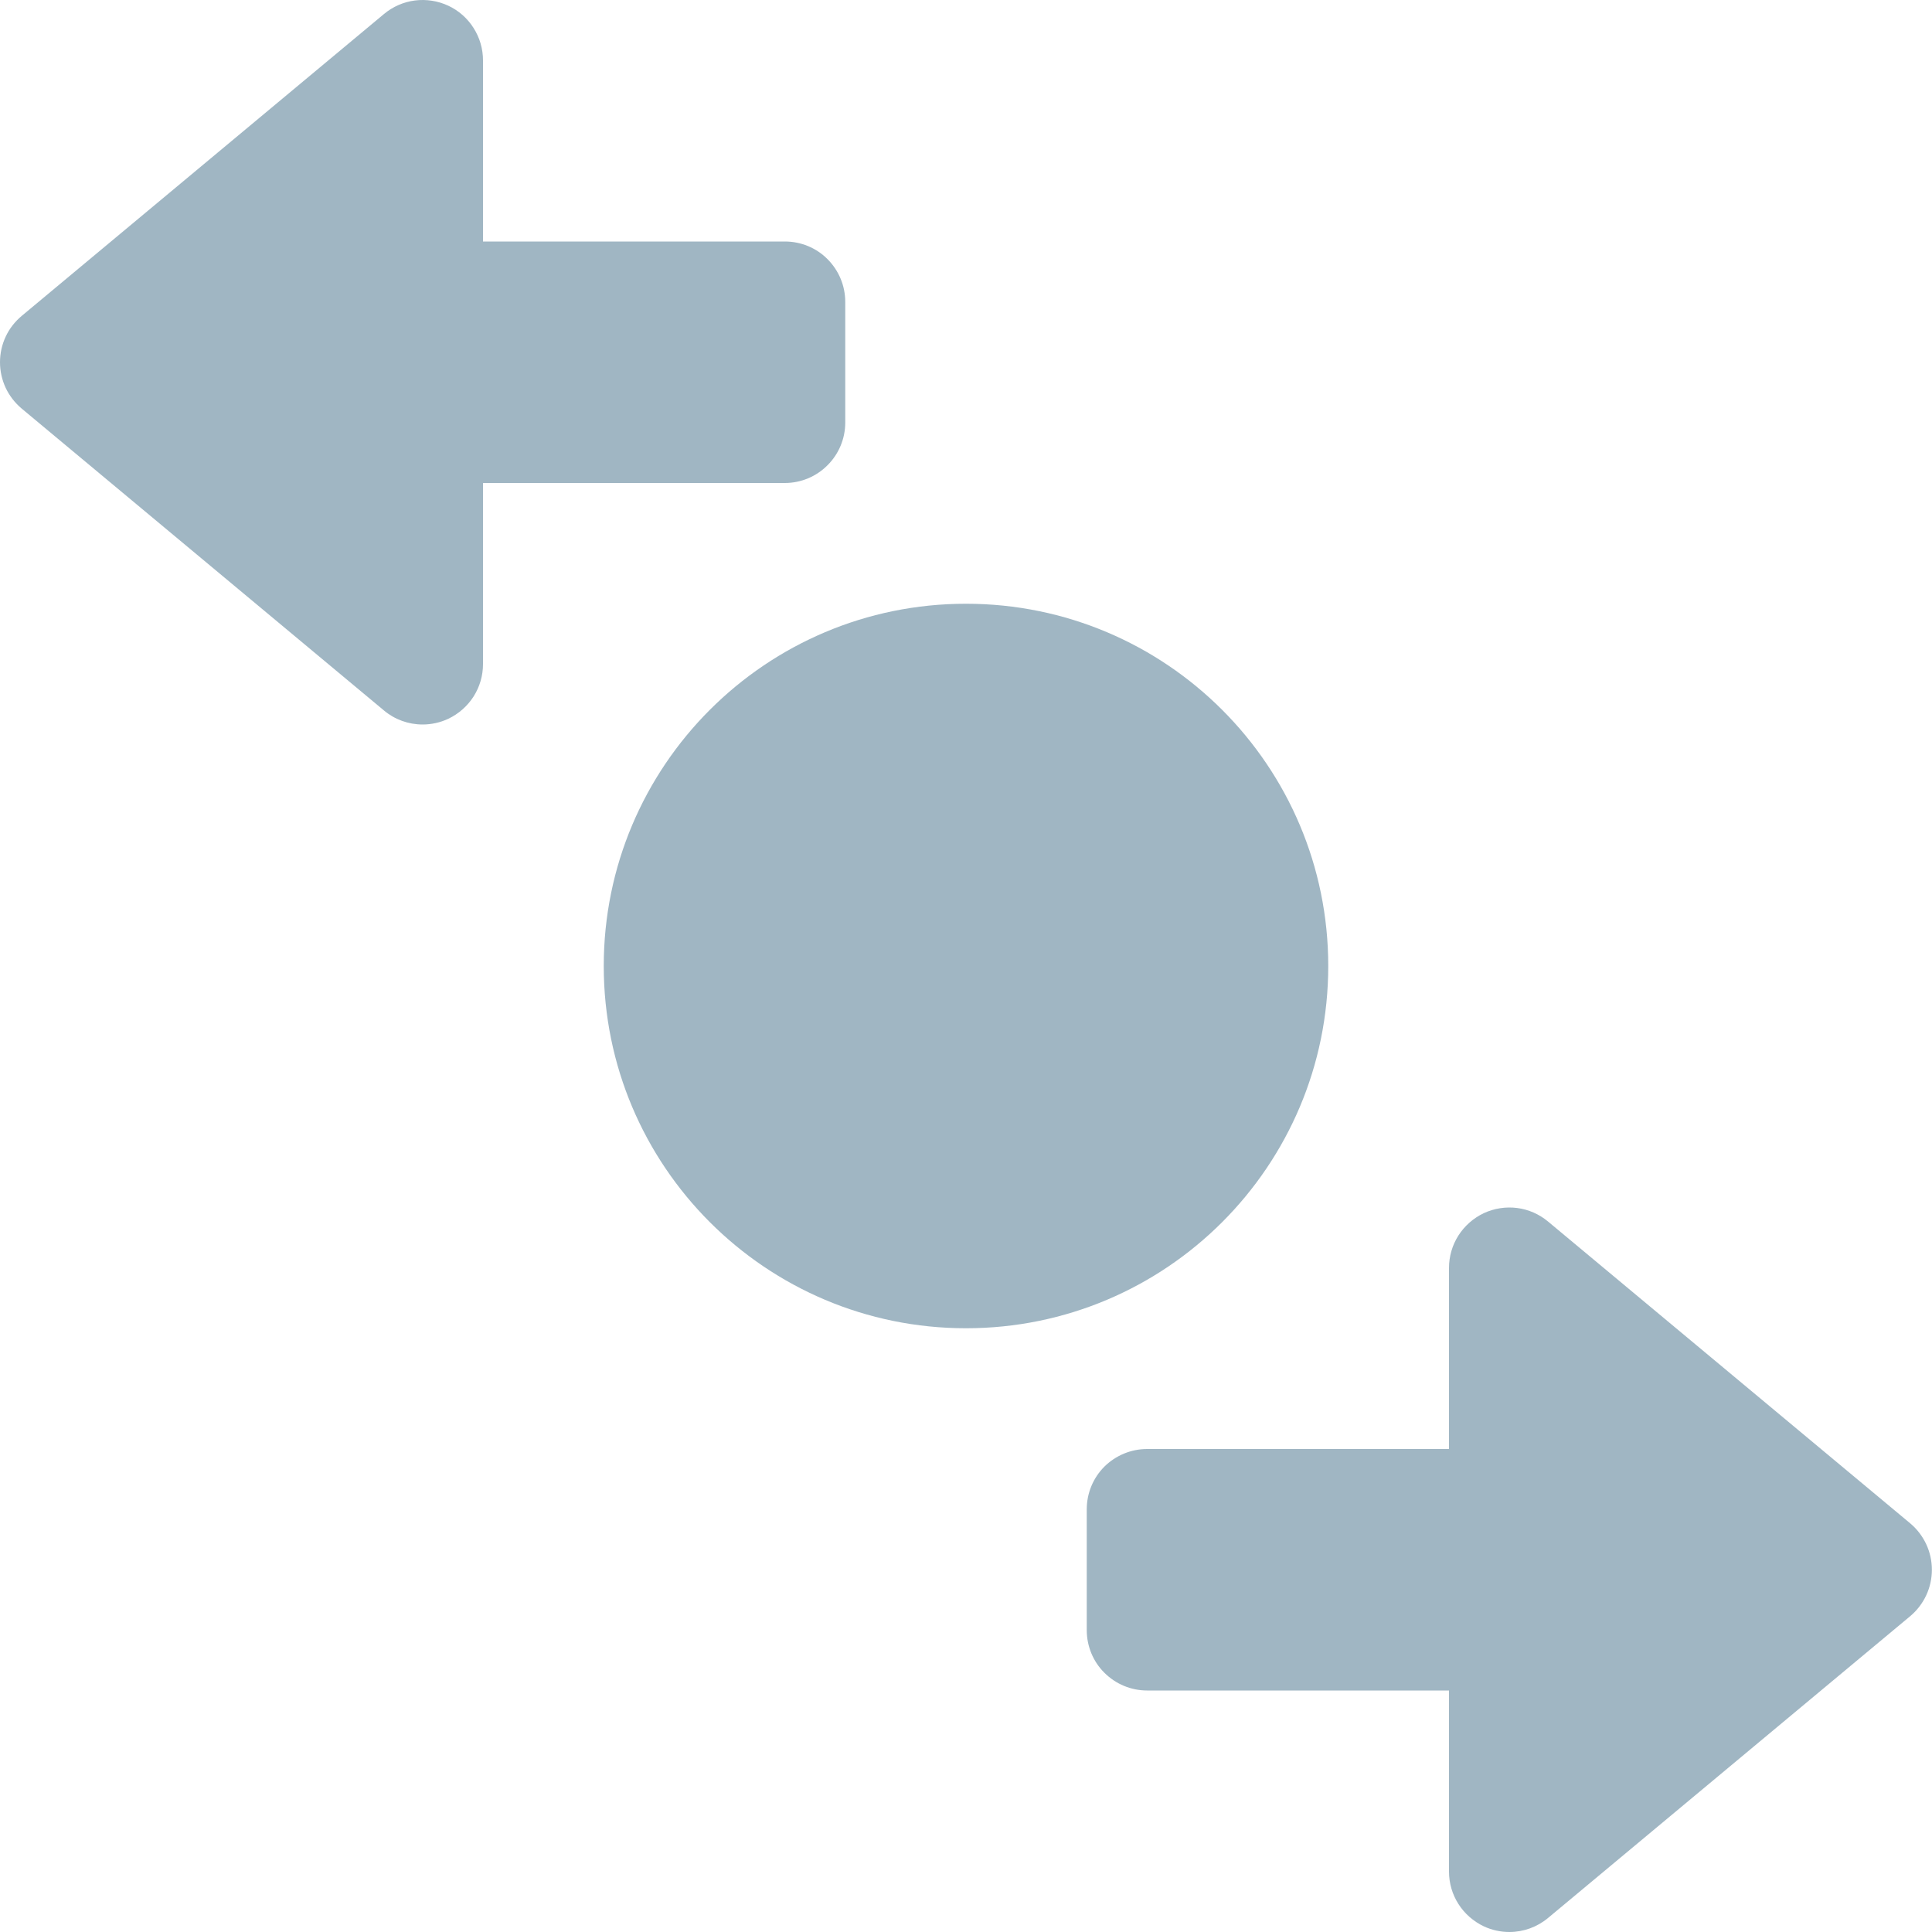 <svg xmlns="http://www.w3.org/2000/svg" width="16" height="16" fill="none" viewBox="0 0 16 16"><g clip-path="url(#clip0_1880_50670)"><path fill="#A0B6C3" fill-rule="evenodd" d="M6.5 2H4V0.5C4 0.405 3.973 0.312 3.922 0.232C3.871 0.151 3.798 0.087 3.712 0.047C3.626 0.007 3.53 -0.008 3.436 0.004C3.342 0.016 3.253 0.055 3.18 0.116L0.18 2.616C0.124 2.663 0.078 2.721 0.047 2.788C0.016 2.854 0 2.927 0 3C0 3.073 0.016 3.145 0.047 3.212C0.078 3.278 0.124 3.337 0.18 3.384L3.18 5.884C3.269 5.959 3.383 6 3.5 6C3.573 6 3.645 5.984 3.712 5.953C3.798 5.912 3.871 5.848 3.922 5.768C3.973 5.688 4 5.595 4 5.5V4H6.5C6.632 4 6.76 3.947 6.853 3.853C6.947 3.76 7 3.632 7 3.5V2.5C7 2.367 6.947 2.24 6.853 2.146C6.76 2.052 6.632 2 6.5 2ZM8 11C9.657 11 11 9.657 11 8C11 6.343 9.657 5 8 5C6.343 5 5 6.343 5 8C5 9.657 6.343 11 8 11ZM12.82 10.116L15.82 12.616C15.876 12.663 15.921 12.722 15.952 12.788C15.983 12.854 15.999 12.927 15.999 13C15.999 13.073 15.983 13.146 15.952 13.212C15.921 13.278 15.876 13.337 15.82 13.384L12.82 15.884C12.73 15.959 12.617 16 12.5 16C12.427 16 12.354 15.984 12.288 15.953C12.202 15.912 12.129 15.848 12.078 15.768C12.027 15.688 12 15.595 12 15.5V14H9.5C9.367 14 9.24 13.947 9.146 13.853C9.052 13.76 9 13.632 9 13.5V12.5C9 12.367 9.052 12.24 9.146 12.146C9.24 12.053 9.367 12 9.5 12H12V10.5C12 10.405 12.027 10.312 12.078 10.232C12.129 10.152 12.202 10.088 12.288 10.047C12.374 10.007 12.47 9.992 12.564 10.004C12.658 10.016 12.747 10.055 12.82 10.116Z" clip-rule="evenodd"/></g><defs><clipPath id="clip0_1880_50670"><rect width="16" height="16" fill="#fff"/></clipPath></defs></svg>